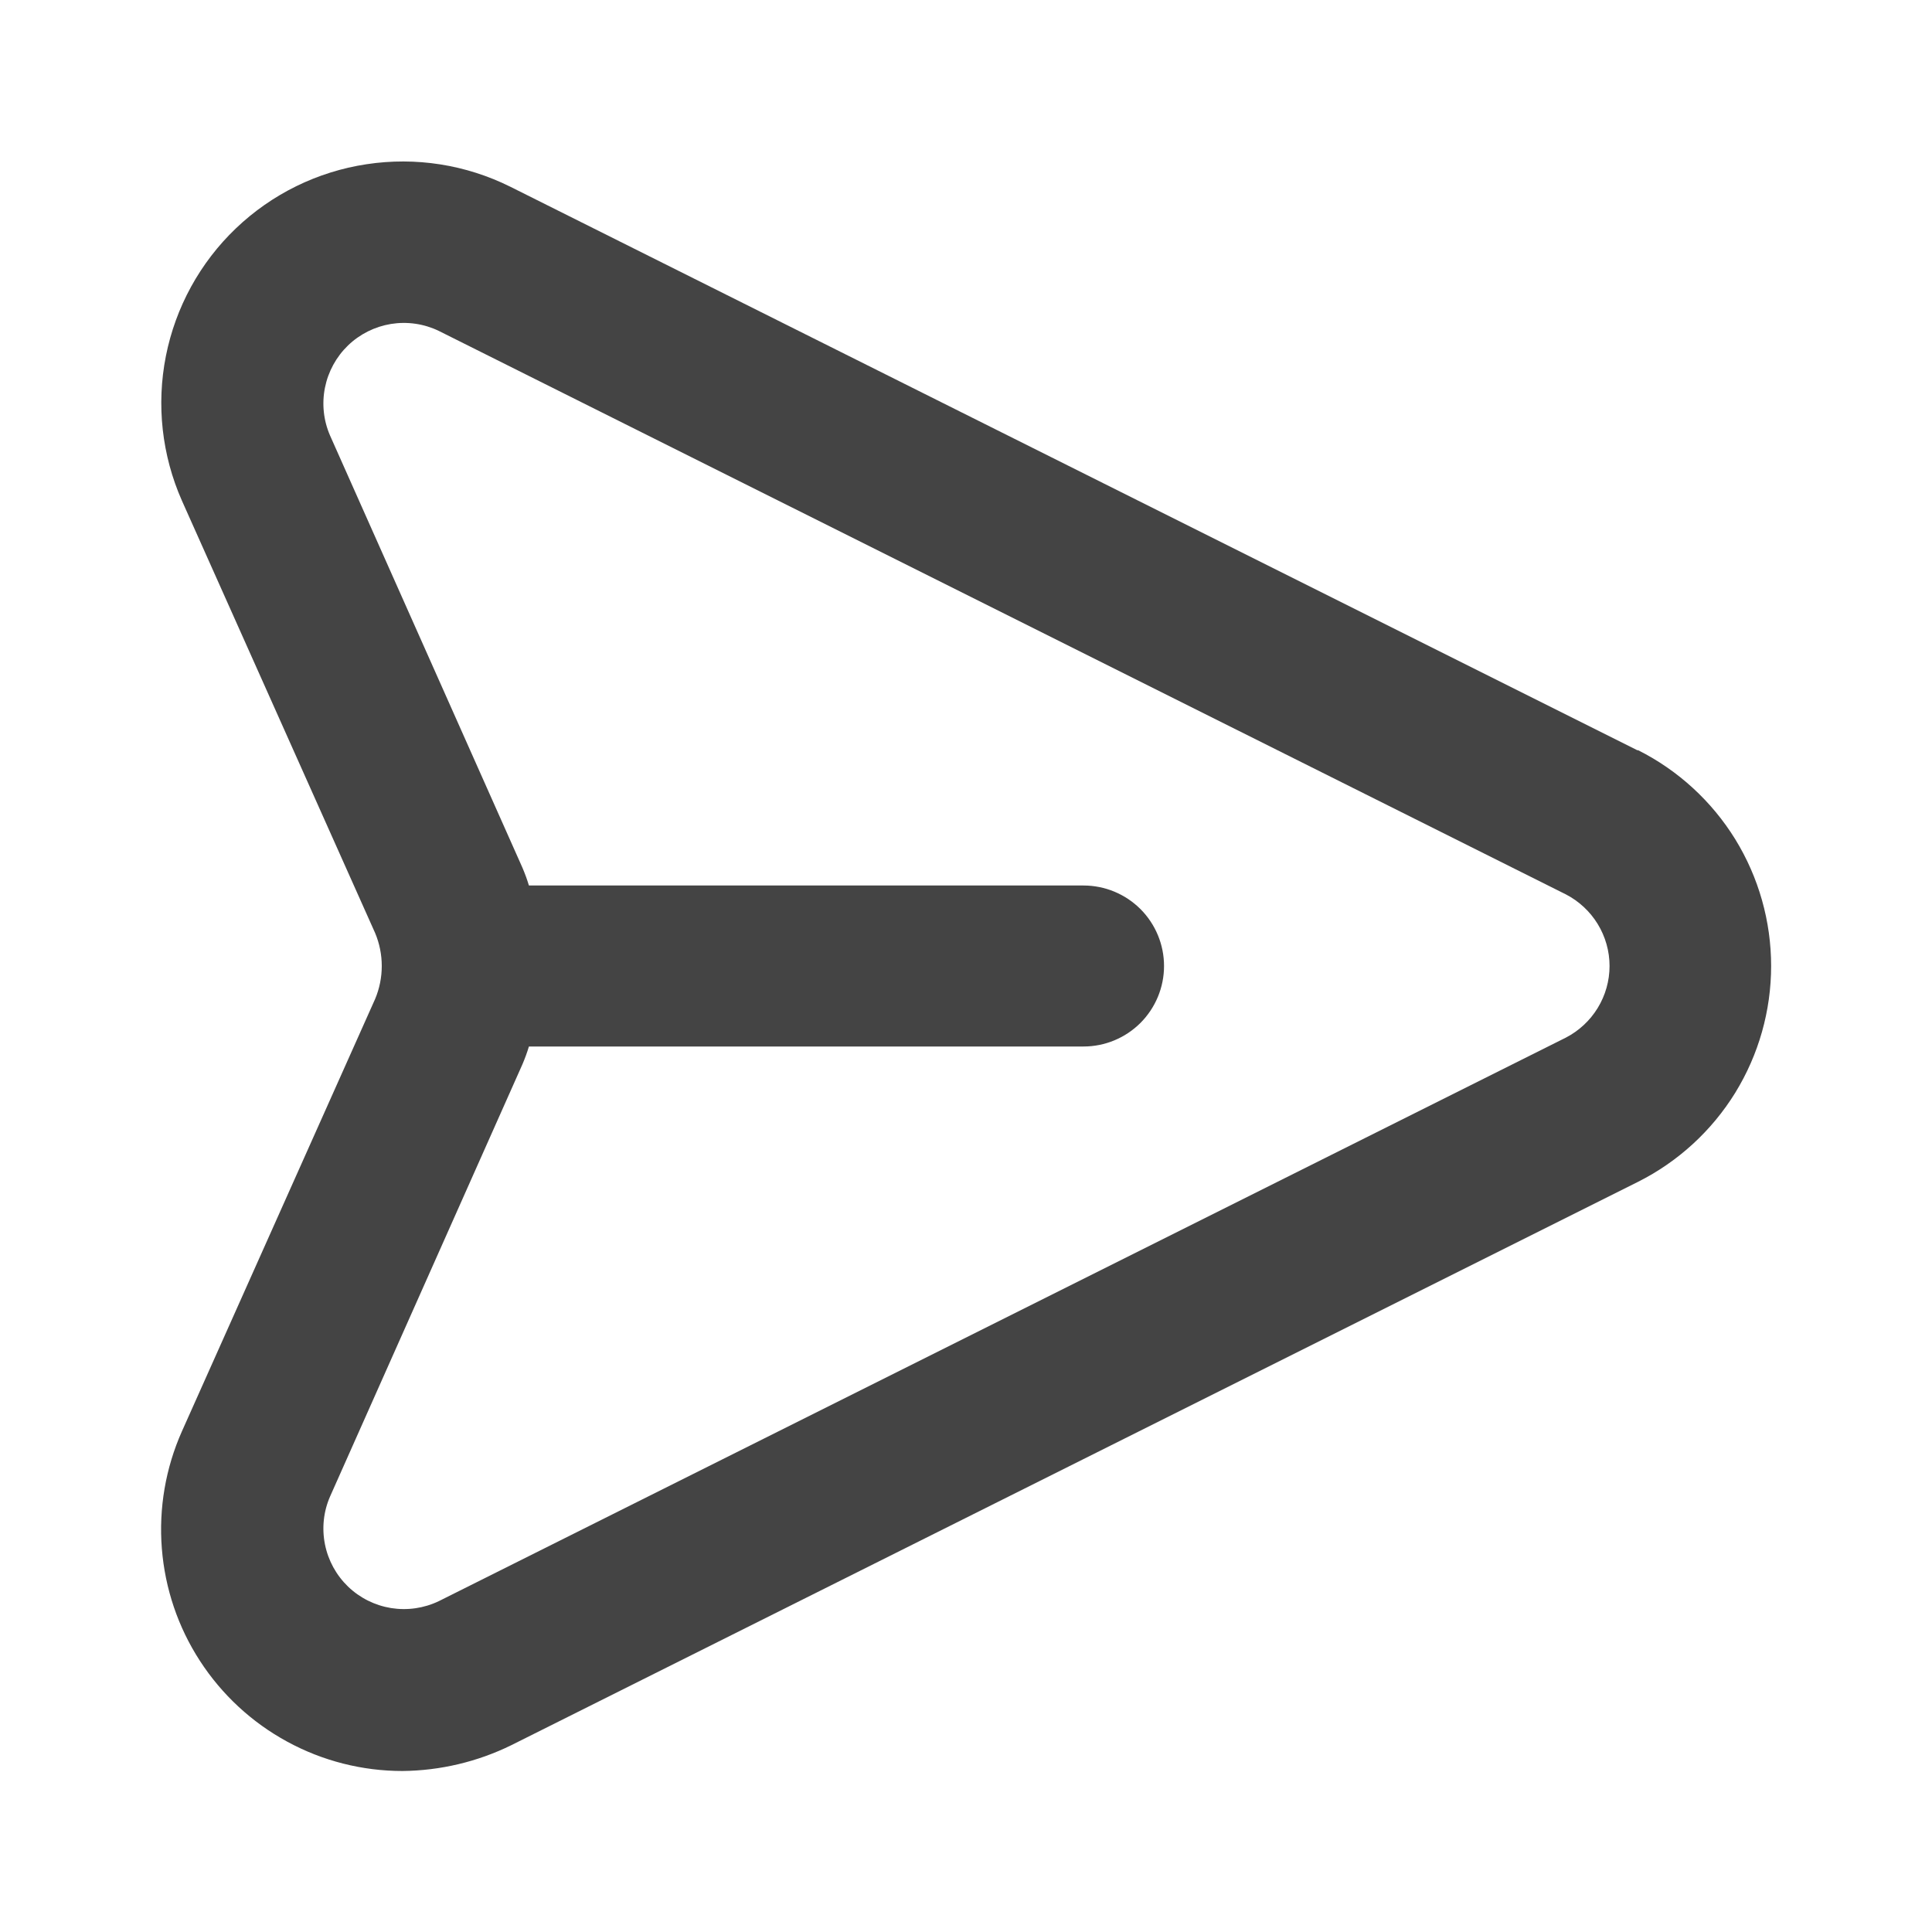 <svg width="30" height="30" viewBox="0 0 30 30" fill="none" xmlns="http://www.w3.org/2000/svg">
<path d="M25.425 11.65L7.925 2.9C7.234 2.556 6.455 2.434 5.692 2.55C4.929 2.665 4.221 3.013 3.663 3.546C3.105 4.079 2.726 4.772 2.576 5.528C2.426 6.285 2.513 7.07 2.825 7.775L5.825 14.488C5.893 14.65 5.928 14.824 5.928 15C5.928 15.176 5.893 15.35 5.825 15.512L2.825 22.225C2.571 22.796 2.464 23.421 2.513 24.044C2.562 24.667 2.765 25.268 3.106 25.792C3.446 26.316 3.912 26.747 4.461 27.045C5.01 27.344 5.625 27.5 6.25 27.5C6.835 27.494 7.412 27.358 7.938 27.1L25.438 18.35C26.058 18.038 26.58 17.559 26.945 16.968C27.309 16.376 27.502 15.695 27.502 15C27.502 14.305 27.309 13.624 26.945 13.032C26.58 12.441 26.058 11.962 25.438 11.65H25.425ZM24.313 16.113L6.813 24.863C6.583 24.973 6.325 25.01 6.073 24.97C5.821 24.929 5.588 24.813 5.404 24.636C5.221 24.459 5.096 24.231 5.046 23.981C4.996 23.731 5.023 23.471 5.125 23.238L8.113 16.525C8.151 16.435 8.185 16.344 8.213 16.25H16.825C17.157 16.25 17.474 16.118 17.709 15.884C17.943 15.649 18.075 15.332 18.075 15C18.075 14.668 17.943 14.351 17.709 14.116C17.474 13.882 17.157 13.75 16.825 13.75H8.213C8.185 13.656 8.151 13.565 8.113 13.475L5.125 6.763C5.023 6.529 4.996 6.269 5.046 6.019C5.096 5.77 5.221 5.541 5.404 5.364C5.588 5.187 5.821 5.071 6.073 5.03C6.325 4.99 6.583 5.027 6.813 5.138L24.313 13.887C24.517 13.992 24.689 14.152 24.809 14.348C24.929 14.544 24.993 14.77 24.993 15C24.993 15.23 24.929 15.456 24.809 15.652C24.689 15.848 24.517 16.008 24.313 16.113Z" fill="#444444"/>
</svg>
